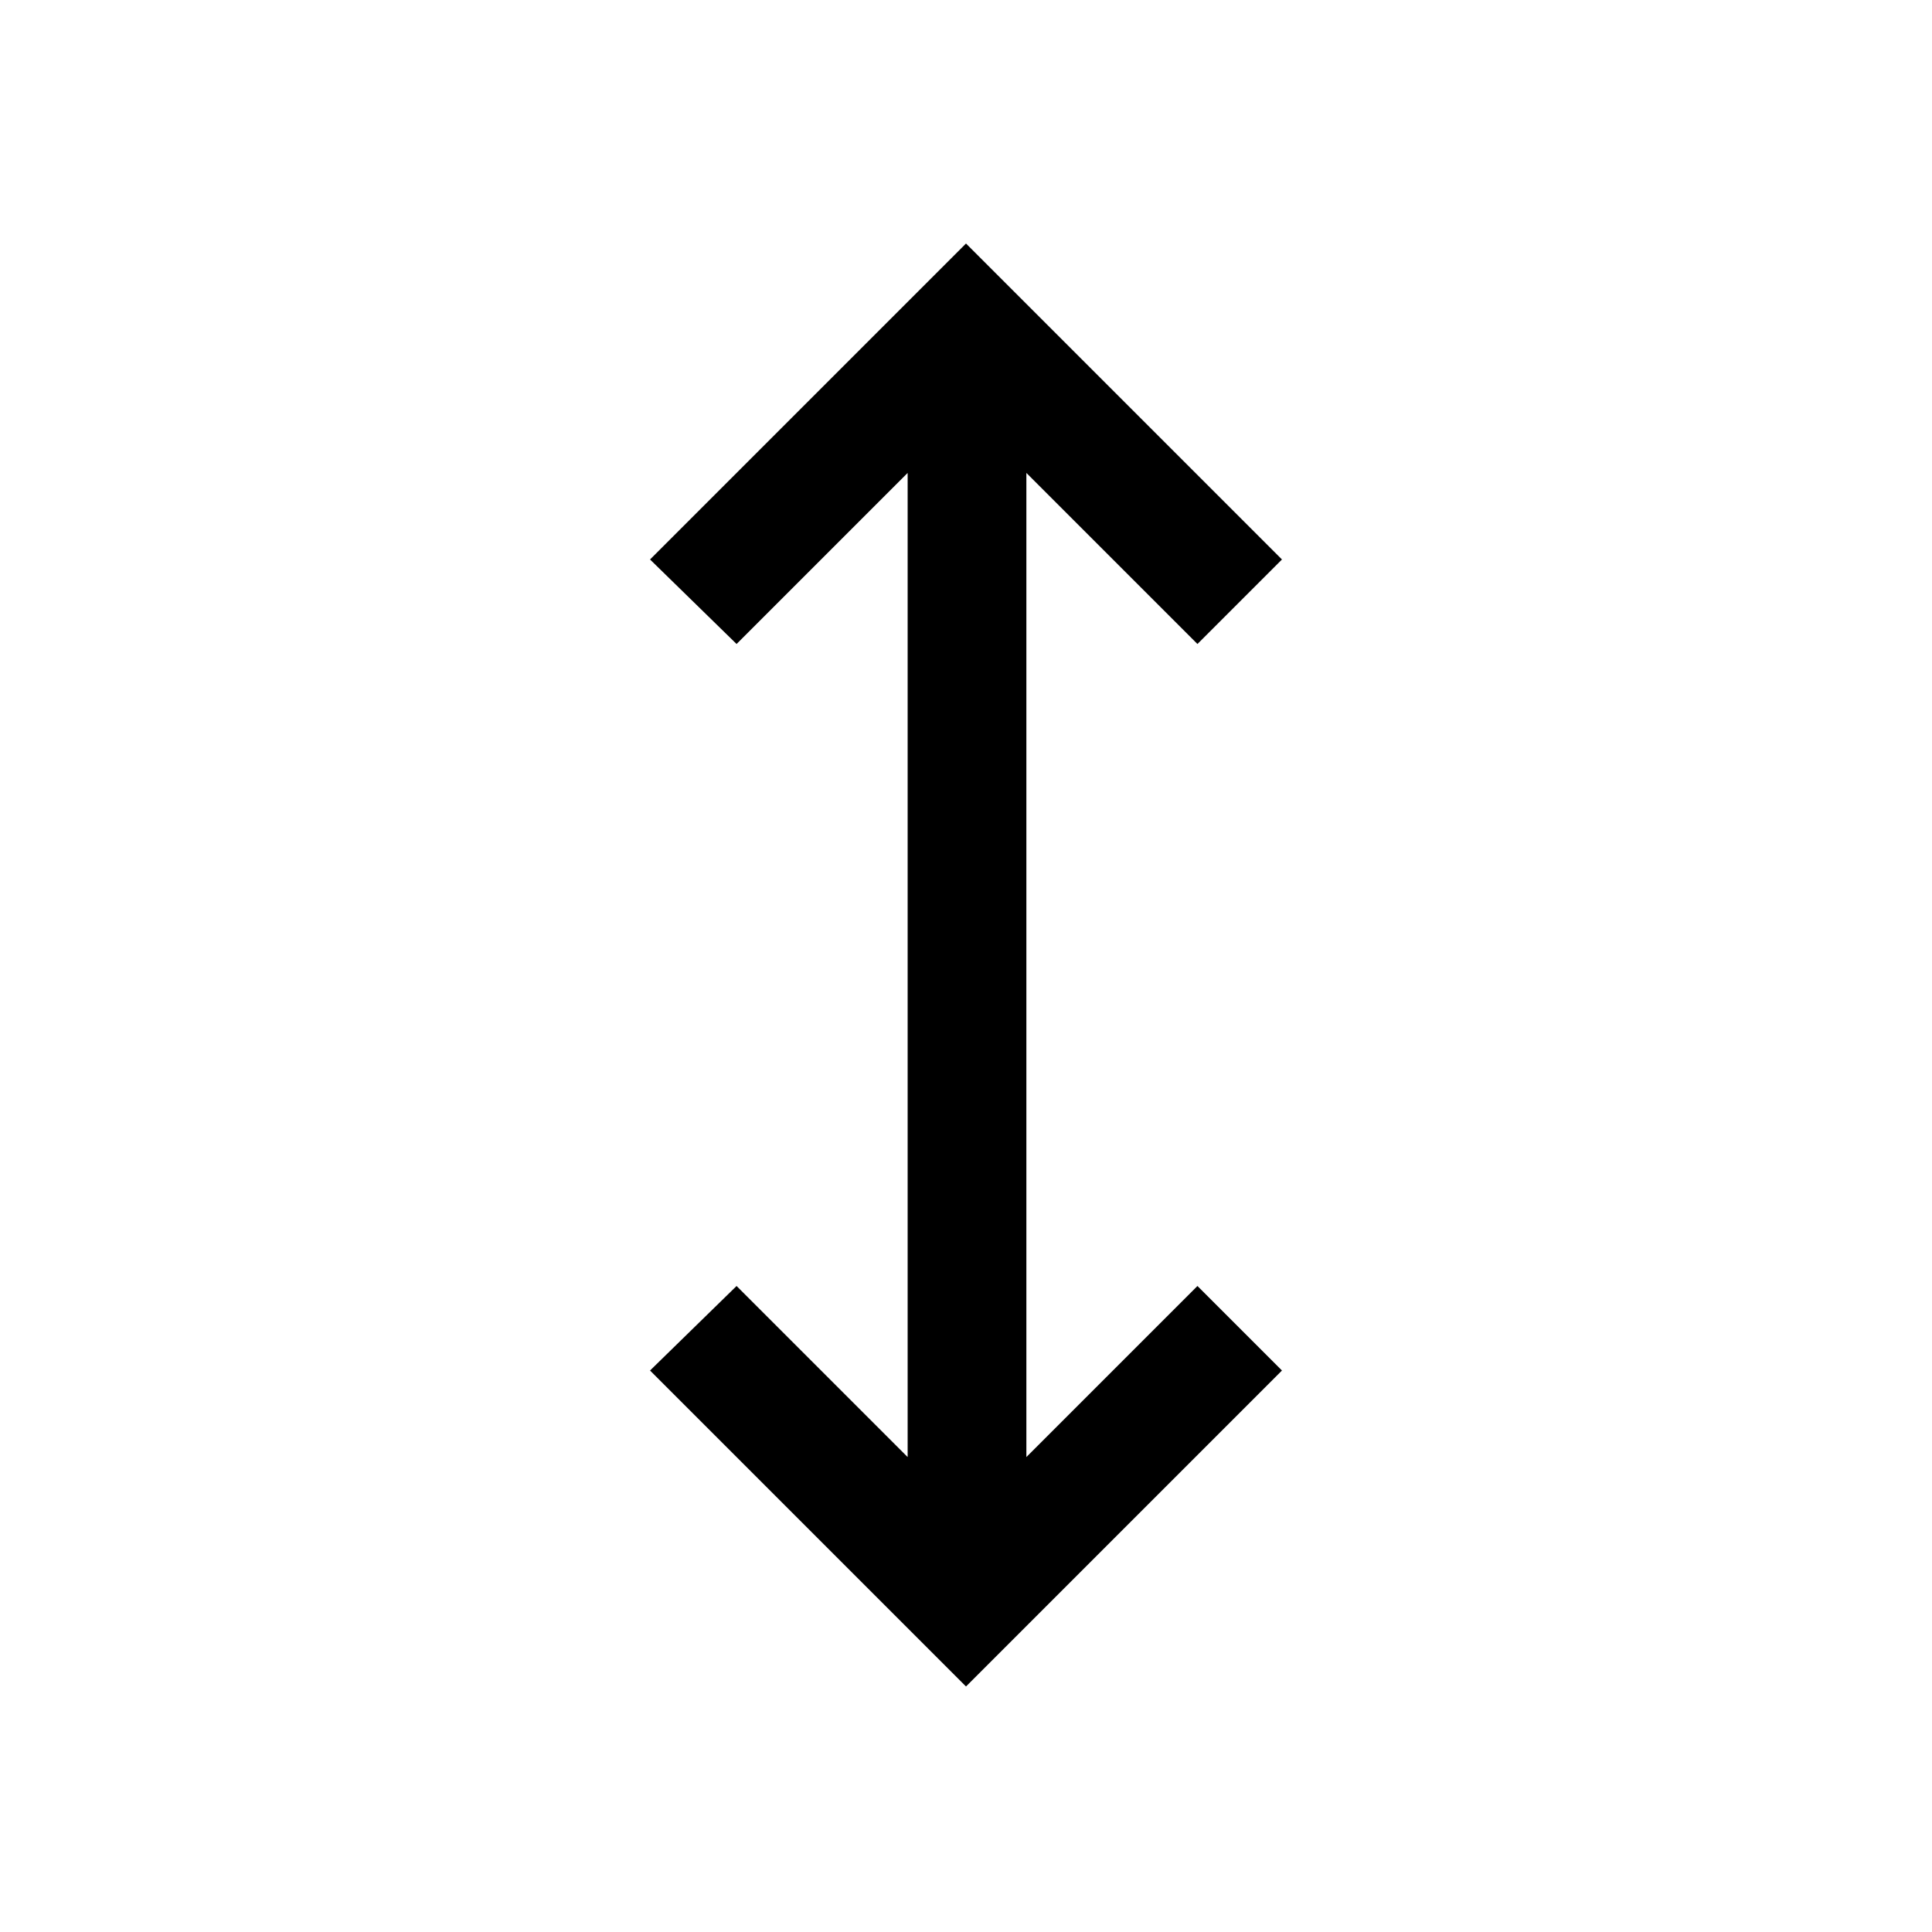 <svg xmlns="http://www.w3.org/2000/svg" height="48" width="48"><path d="m24 41.9-7.85-7.85 2.15-2.1 4.25 4.25V11.75L18.3 16l-2.15-2.1L24 6.05l7.85 7.85-2.1 2.1-4.25-4.25V36.2l4.25-4.25 2.1 2.1Z"/></svg>